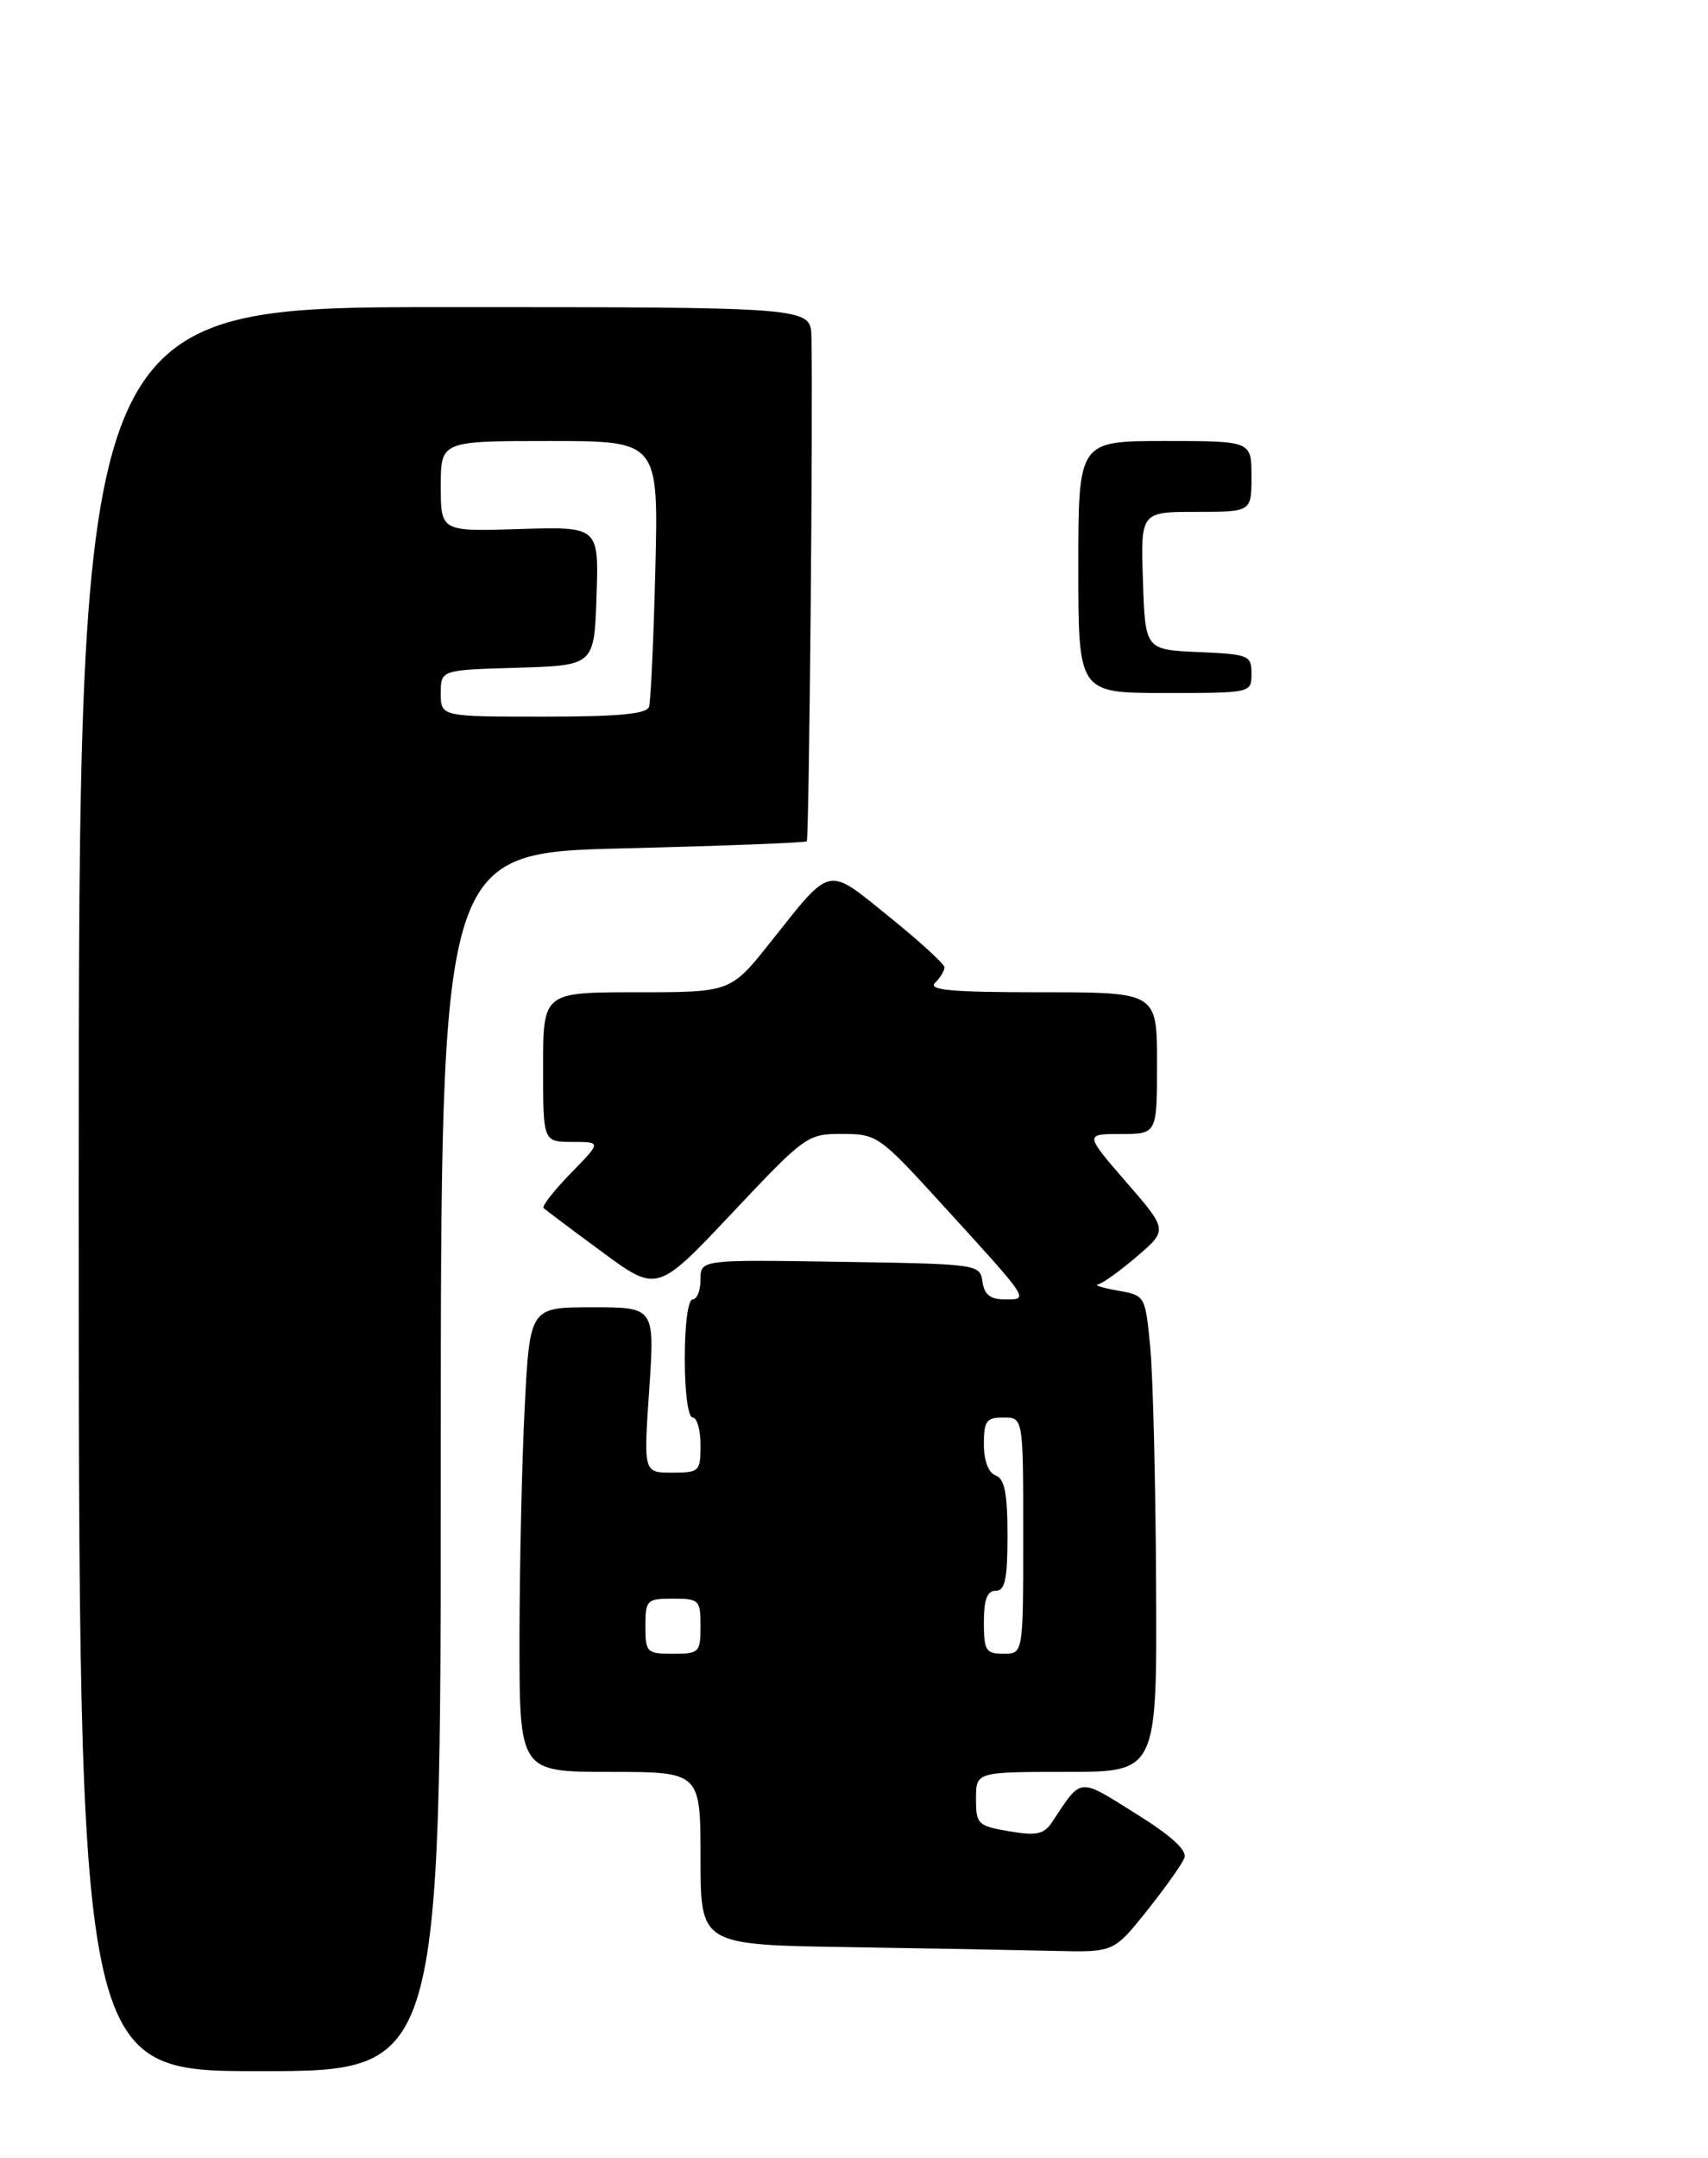 <?xml version="1.0" encoding="UTF-8" standalone="no"?>
<!DOCTYPE svg PUBLIC "-//W3C//DTD SVG 1.1//EN" "http://www.w3.org/Graphics/SVG/1.1/DTD/svg11.dtd" >
<svg xmlns="http://www.w3.org/2000/svg" xmlns:xlink="http://www.w3.org/1999/xlink" version="1.1" viewBox="0 0 217 274">
 <g >
 <path fill="currentColor"
d=" M 56.00 185.65 C 56.00 108.31 56.00 108.31 79.09 107.73 C 91.79 107.42 102.32 107.01 102.50 106.83 C 102.80 106.53 103.31 51.52 103.09 42.75 C 103.00 39.00 103.00 39.00 56.50 39.00 C 10.00 39.00 10.00 39.00 10.00 151.00 C 10.00 263.00 10.00 263.00 33.00 263.00 C 56.00 263.00 56.00 263.00 56.00 185.65 Z  M 145.71 242.64 C 148.02 239.74 150.17 236.73 150.47 235.93 C 150.85 234.96 148.85 233.13 144.26 230.27 C 136.92 225.69 137.48 225.63 133.67 231.37 C 132.63 232.93 131.71 233.13 128.21 232.54 C 124.22 231.86 124.00 231.64 124.00 228.41 C 124.00 225.00 124.00 225.00 135.50 225.00 C 147.00 225.00 147.00 225.00 146.88 201.25 C 146.82 188.19 146.48 174.57 146.13 171.00 C 145.50 164.51 145.49 164.50 142.00 163.88 C 140.07 163.54 138.95 163.19 139.50 163.09 C 140.05 163.00 142.27 161.41 144.43 159.56 C 148.37 156.19 148.37 156.19 143.08 150.10 C 137.80 144.00 137.80 144.00 142.40 144.00 C 147.00 144.00 147.00 144.00 147.00 135.00 C 147.00 126.00 147.00 126.00 132.30 126.00 C 120.87 126.00 117.87 125.73 118.80 124.80 C 119.46 124.14 120.00 123.26 120.00 122.84 C 120.00 122.43 116.85 119.54 112.99 116.43 C 104.95 109.93 105.75 109.76 97.88 119.65 C 92.83 126.00 92.83 126.00 80.91 126.00 C 69.00 126.00 69.00 126.00 69.00 135.50 C 69.00 145.00 69.00 145.00 72.70 145.00 C 76.41 145.00 76.41 145.00 72.52 148.98 C 70.38 151.17 68.83 153.16 69.06 153.40 C 69.30 153.63 72.65 156.15 76.50 158.98 C 83.50 164.13 83.50 164.13 93.00 154.05 C 102.32 144.17 102.58 143.98 107.02 143.99 C 111.42 144.00 111.74 144.23 119.52 152.75 C 130.96 165.29 130.77 165.00 127.69 165.00 C 125.81 165.00 125.06 164.41 124.82 162.75 C 124.50 160.53 124.30 160.50 106.75 160.23 C 89.00 159.95 89.00 159.95 89.00 162.48 C 89.00 163.86 88.55 165.00 88.00 165.00 C 87.42 165.00 87.00 168.17 87.00 172.50 C 87.00 176.83 87.42 180.00 88.00 180.00 C 88.55 180.00 89.00 181.57 89.00 183.50 C 89.00 186.86 88.85 187.00 85.38 187.00 C 81.76 187.00 81.76 187.00 82.48 176.50 C 83.19 166.00 83.19 166.00 75.25 166.00 C 67.31 166.00 67.31 166.00 66.66 178.75 C 66.30 185.76 66.01 199.04 66.00 208.25 C 66.00 225.00 66.00 225.00 77.50 225.00 C 89.00 225.00 89.00 225.00 89.00 235.98 C 89.00 246.96 89.00 246.96 107.75 247.25 C 118.06 247.41 129.88 247.63 134.00 247.73 C 141.50 247.91 141.50 247.91 145.71 242.64 Z  M 137.00 72.00 C 137.00 56.00 137.00 56.00 148.00 56.00 C 159.00 56.00 159.00 56.00 159.00 60.50 C 159.00 65.00 159.00 65.00 151.96 65.00 C 144.92 65.00 144.92 65.00 145.21 73.75 C 145.50 82.50 145.50 82.50 152.25 82.80 C 158.67 83.08 159.00 83.21 159.00 85.55 C 159.00 88.00 159.00 88.00 148.00 88.00 C 137.00 88.00 137.00 88.00 137.00 72.00 Z  M 56.00 88.04 C 56.00 85.07 56.00 85.07 65.75 84.79 C 75.50 84.50 75.50 84.50 75.79 75.68 C 76.08 66.87 76.08 66.87 66.04 67.18 C 56.00 67.50 56.00 67.50 56.00 61.75 C 56.00 56.00 56.00 56.00 69.83 56.00 C 83.66 56.00 83.66 56.00 83.26 72.25 C 83.04 81.19 82.68 89.06 82.46 89.75 C 82.17 90.67 78.58 91.00 69.03 91.00 C 56.00 91.00 56.00 91.00 56.00 88.04 Z  M 82.00 206.50 C 82.00 203.17 82.17 203.00 85.50 203.00 C 88.83 203.00 89.00 203.17 89.00 206.50 C 89.00 209.83 88.83 210.00 85.50 210.00 C 82.17 210.00 82.00 209.83 82.00 206.50 Z  M 125.00 206.00 C 125.00 203.11 125.42 202.00 126.50 202.00 C 127.69 202.00 128.00 200.55 128.00 194.97 C 128.00 189.64 127.64 187.80 126.50 187.36 C 125.57 187.01 125.00 185.49 125.00 183.39 C 125.00 180.44 125.32 180.00 127.50 180.00 C 130.00 180.00 130.00 180.00 130.00 195.00 C 130.00 210.00 130.00 210.00 127.50 210.00 C 125.25 210.00 125.00 209.60 125.00 206.00 Z "/>
</g>
</svg>